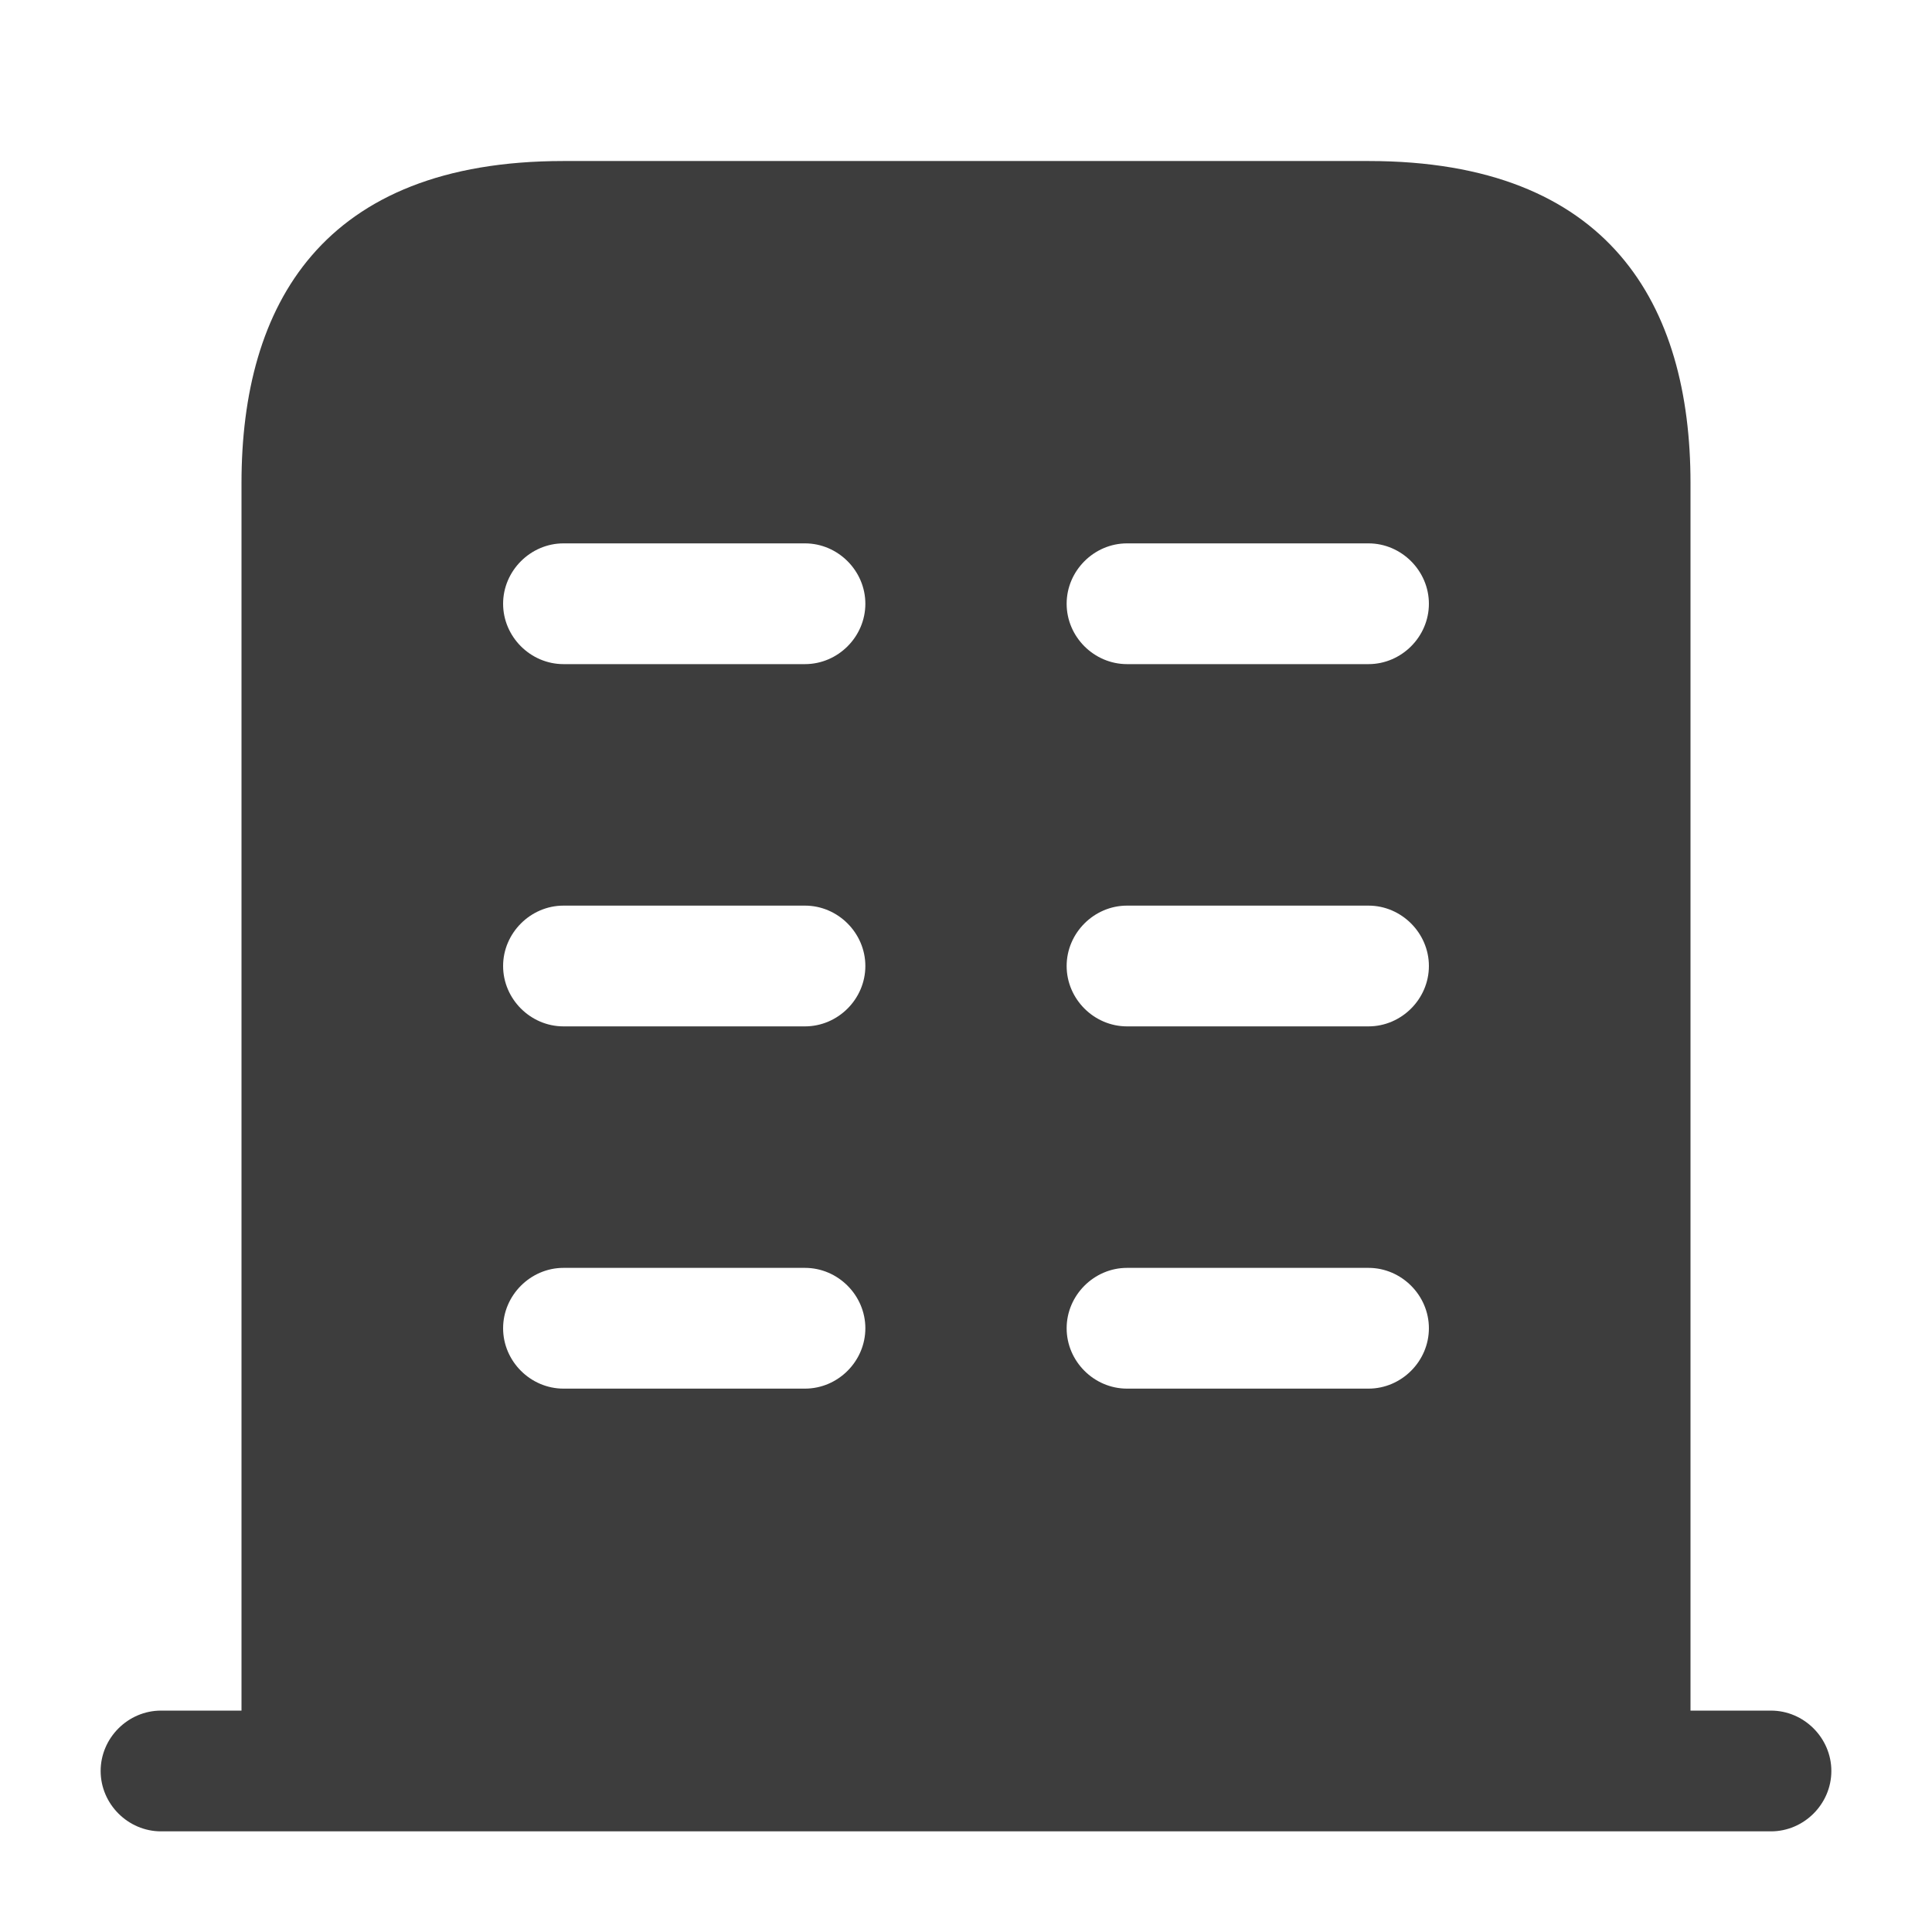 <svg width="32" height="32" viewBox="0 0 32 32" fill="none" xmlns="http://www.w3.org/2000/svg">
<path d="M29.333 28.333H2.667C2.12 28.333 1.667 28.786 1.667 29.333C1.667 29.88 2.12 30.333 2.667 30.333H29.333C29.88 30.333 30.333 29.88 30.333 29.333C30.333 28.786 29.88 28.333 29.333 28.333Z" fill="#3D3D3D"/>
<path d="M22.667 2.667H9.333C5.333 2.667 4 5.054 4 8V29.334H28V8C28 5.054 26.667 2.667 22.667 2.667ZM13.333 23H9.333C8.787 23 8.333 22.547 8.333 22C8.333 21.454 8.787 21 9.333 21H13.333C13.88 21 14.333 21.454 14.333 22C14.333 22.547 13.88 23 13.333 23ZM13.333 17H9.333C8.787 17 8.333 16.547 8.333 16C8.333 15.454 8.787 15 9.333 15H13.333C13.88 15 14.333 15.454 14.333 16C14.333 16.547 13.88 17 13.333 17ZM13.333 11H9.333C8.787 11 8.333 10.547 8.333 10C8.333 9.454 8.787 9 9.333 9H13.333C13.88 9 14.333 9.454 14.333 10C14.333 10.547 13.88 11 13.333 11ZM22.667 23H18.667C18.12 23 17.667 22.547 17.667 22C17.667 21.454 18.12 21 18.667 21H22.667C23.213 21 23.667 21.454 23.667 22C23.667 22.547 23.213 23 22.667 23ZM22.667 17H18.667C18.12 17 17.667 16.547 17.667 16C17.667 15.454 18.12 15 18.667 15H22.667C23.213 15 23.667 15.454 23.667 16C23.667 16.547 23.213 17 22.667 17ZM22.667 11H18.667C18.12 11 17.667 10.547 17.667 10C17.667 9.454 18.12 9 18.667 9H22.667C23.213 9 23.667 9.454 23.667 10C23.667 10.547 23.213 11 22.667 11Z" fill="#3D3D3D"/>
</svg>

